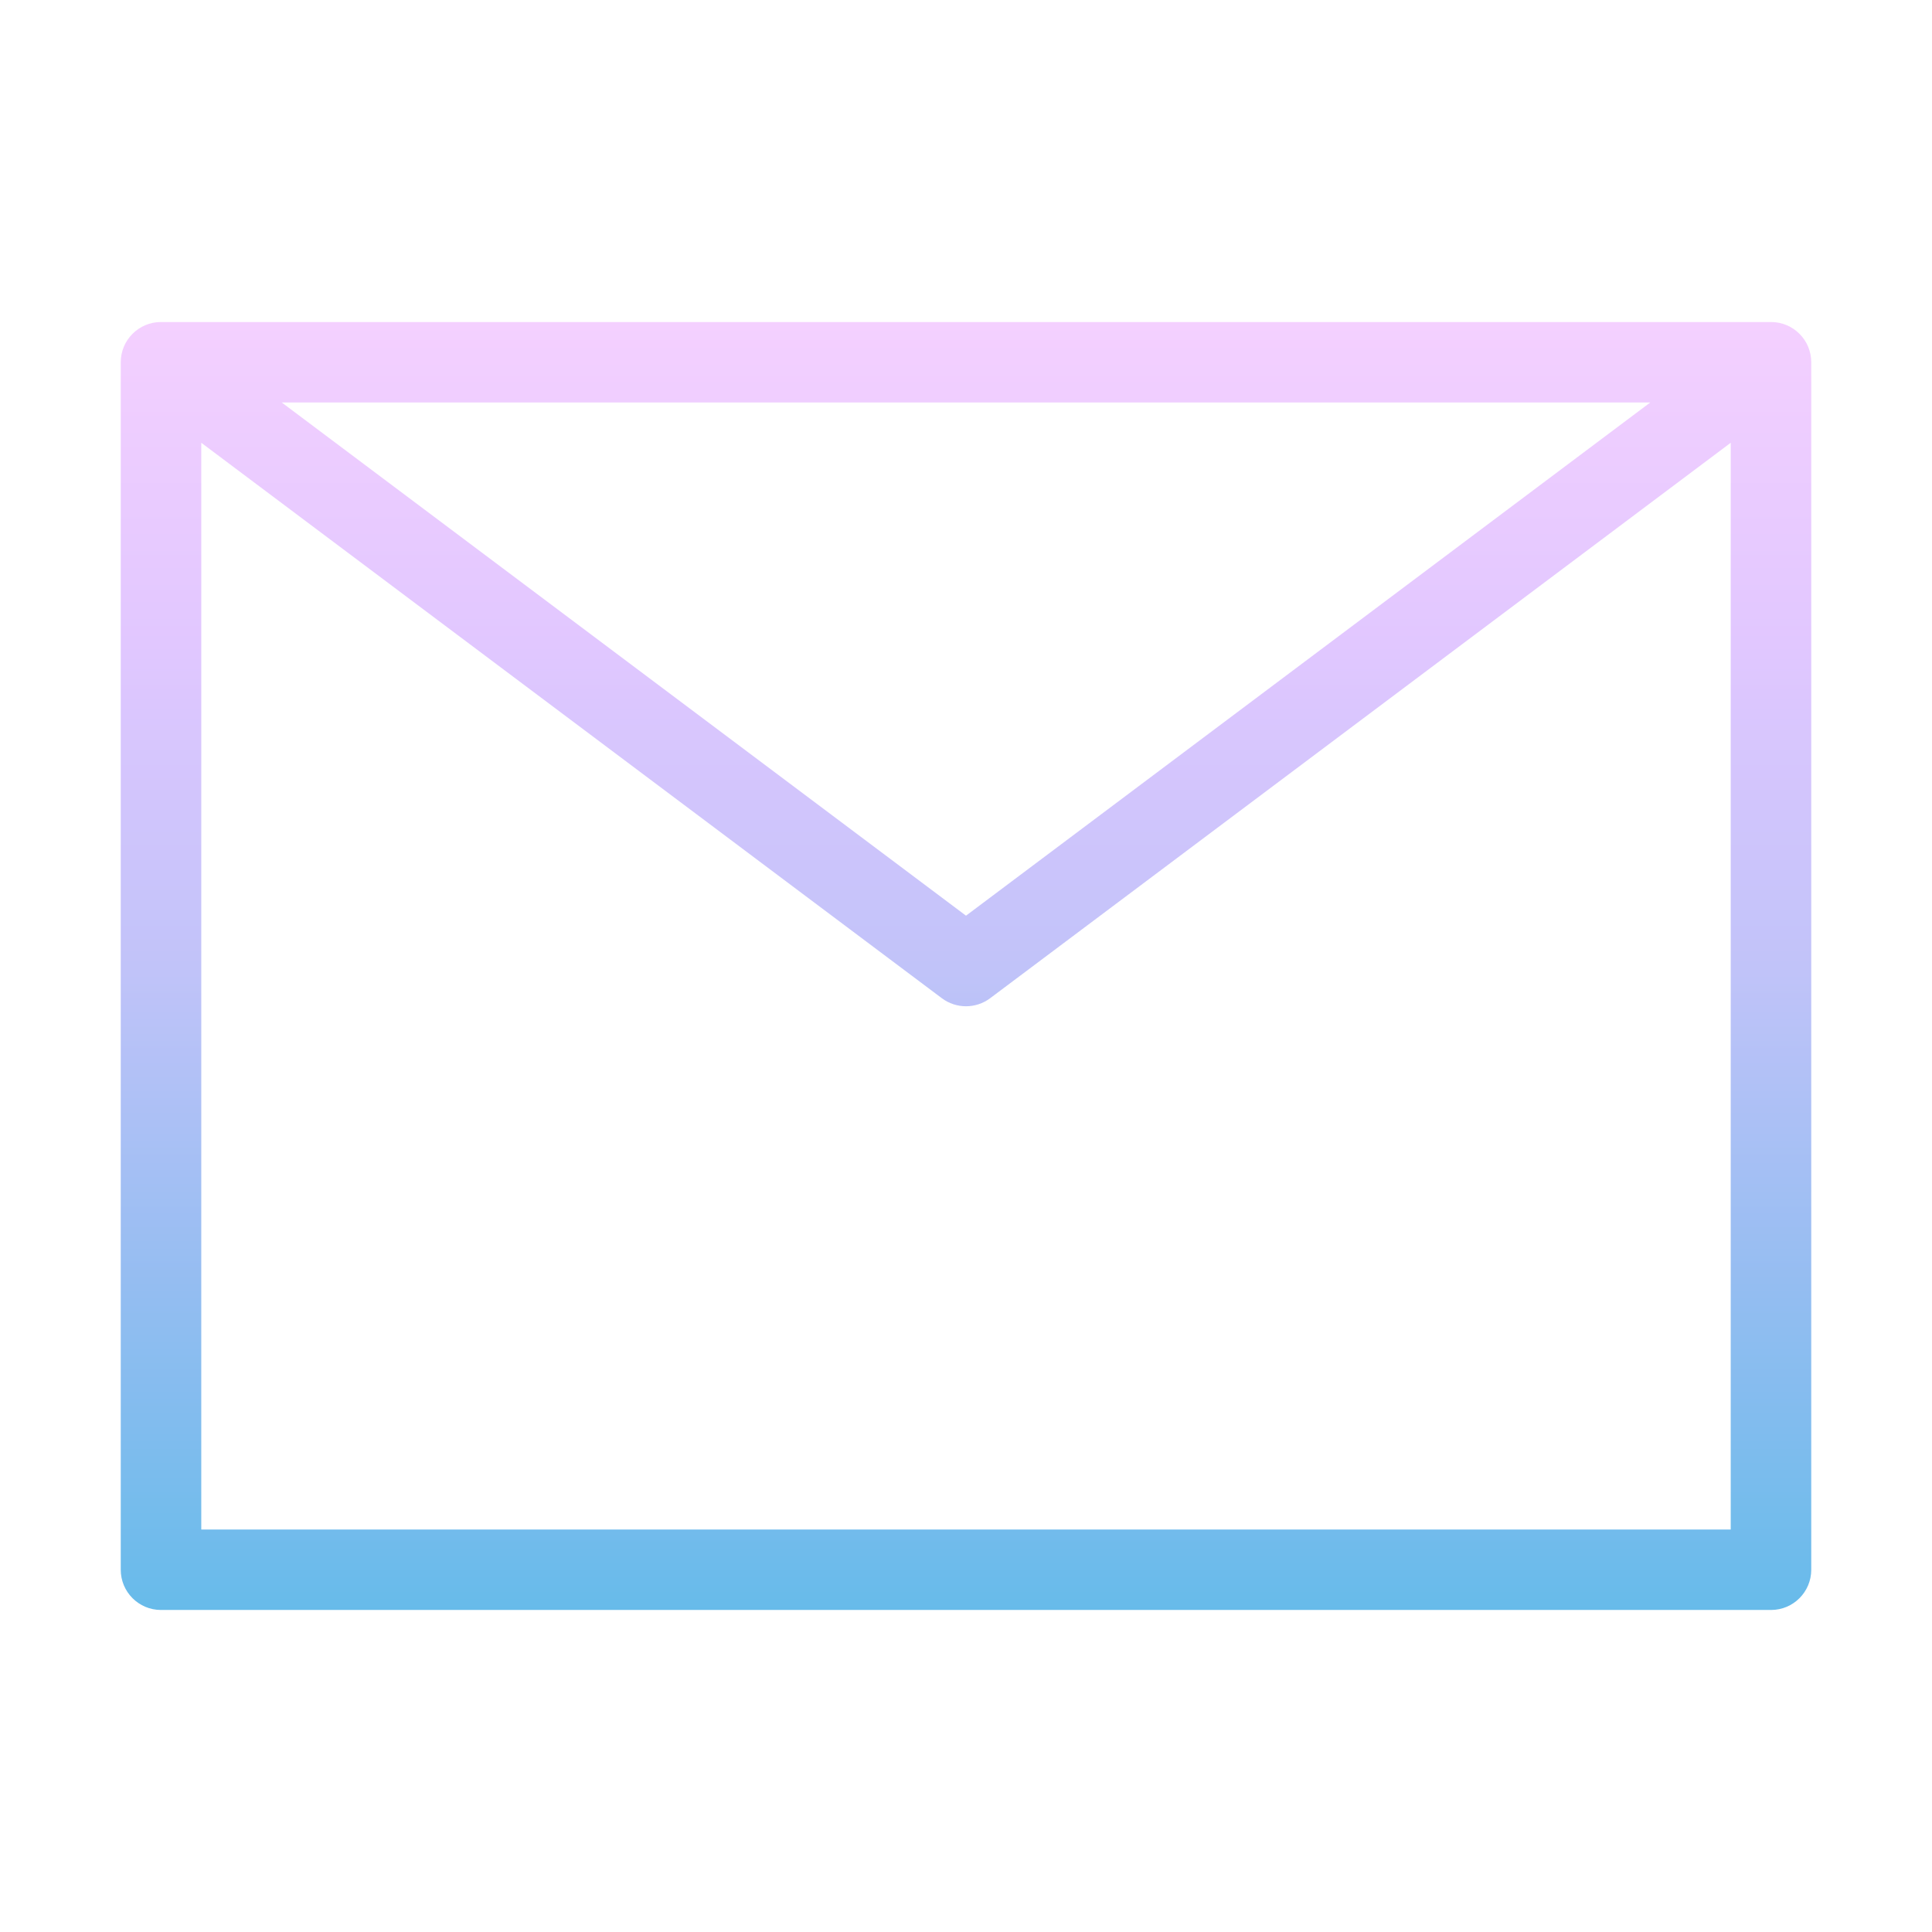<svg width="22" height="22" viewBox="0 0 22 22" fill="none" xmlns="http://www.w3.org/2000/svg">
<path fill-rule="evenodd" clip-rule="evenodd" d="M1.375 4.125C1.375 3.872 1.58 3.667 1.833 3.667H20.167C20.42 3.667 20.625 3.872 20.625 4.125V17.875C20.625 18.128 20.42 18.333 20.167 18.333H1.833C1.58 18.333 1.375 18.128 1.375 17.875V4.125ZM2.292 5.042V17.417H19.708V5.042L11.275 11.367C11.112 11.489 10.888 11.489 10.725 11.367L2.292 5.042ZM18.792 4.583H3.208L11 10.427L18.792 4.583Z" fill="url(#paint0_linear_195_157)"/>
<defs>
<linearGradient id="paint0_linear_195_157" x1="11" y1="3.667" x2="11" y2="18.333" gradientUnits="userSpaceOnUse">
<stop stop-color="#F4D0FF"/>
<stop offset="0.25" stop-color="#E1C7FF"/>
<stop offset="0.5" stop-color="#C1C3F9"/>
<stop offset="0.75" stop-color="#94BDF1"/>
<stop offset="1" stop-color="#67BBEA"/>
</linearGradient>
</defs>
</svg>

